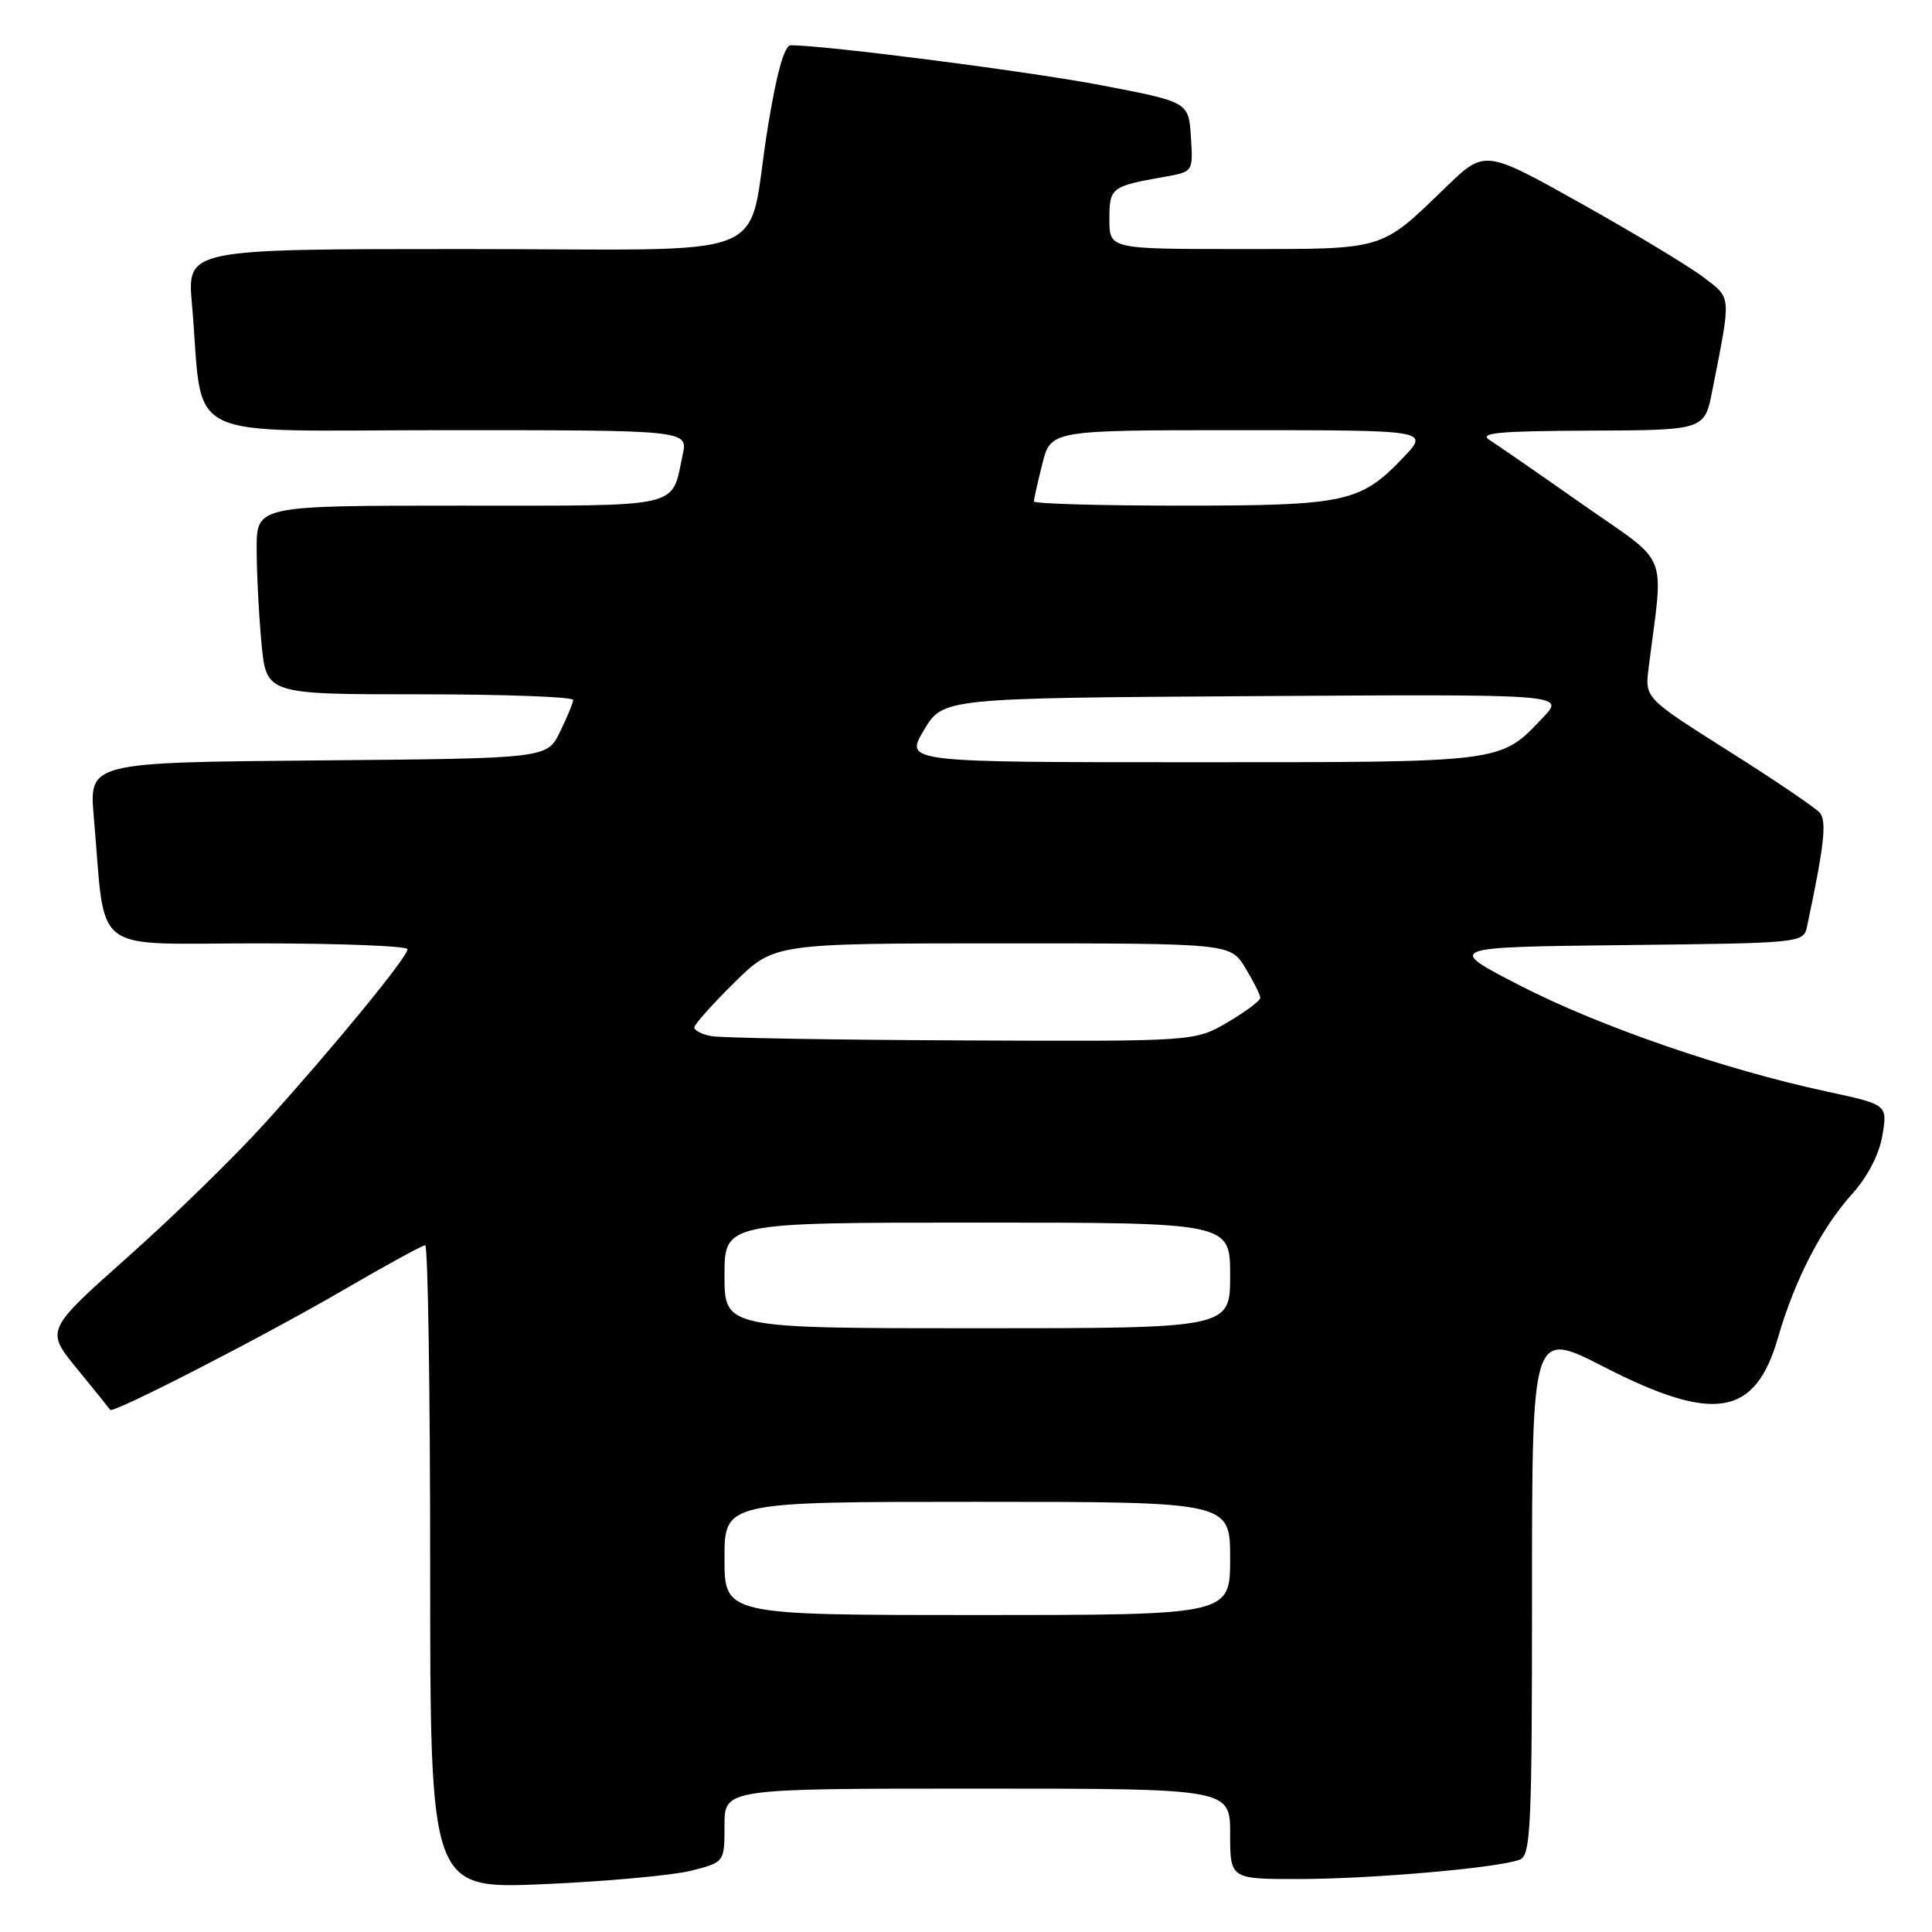 <?xml version="1.0" encoding="UTF-8" standalone="no"?>
<!DOCTYPE svg PUBLIC "-//W3C//DTD SVG 1.1//EN" "http://www.w3.org/Graphics/SVG/1.1/DTD/svg11.dtd" >
<svg xmlns="http://www.w3.org/2000/svg" xmlns:xlink="http://www.w3.org/1999/xlink" version="1.1" viewBox="0 0 256 256">
 <g >
 <path fill="currentColor"
d=" M 91.54 247.89 C 96.00 246.76 96.00 246.76 96.00 241.88 C 96.00 237.00 96.00 237.00 129.50 237.00 C 163.00 237.00 163.00 237.00 163.00 243.00 C 163.00 249.00 163.00 249.00 172.25 248.98 C 181.91 248.96 198.54 247.50 201.36 246.42 C 202.84 245.85 203.00 242.33 203.00 211.01 C 203.00 176.23 203.00 176.23 212.53 181.12 C 227.17 188.62 232.59 187.70 235.61 177.20 C 237.81 169.59 241.34 162.74 245.41 158.21 C 247.49 155.90 249.01 152.96 249.43 150.43 C 250.11 146.37 250.11 146.37 242.09 144.64 C 228.52 141.73 212.00 136.02 201.51 130.64 C 191.50 125.50 191.50 125.50 215.24 125.23 C 238.89 124.96 238.97 124.96 239.45 122.73 C 241.71 112.09 242.08 108.81 241.14 107.70 C 240.57 107.04 235.13 103.35 229.03 99.50 C 217.95 92.50 217.95 92.50 218.45 88.50 C 220.45 72.66 221.41 75.04 209.74 66.86 C 203.97 62.81 198.41 58.96 197.38 58.31 C 195.88 57.36 198.54 57.11 210.68 57.06 C 225.86 57.00 225.86 57.00 226.89 51.75 C 229.42 38.91 229.47 39.60 225.72 36.74 C 223.84 35.30 216.54 30.90 209.52 26.97 C 196.74 19.82 196.74 19.82 191.62 24.77 C 182.83 33.26 183.68 33.00 164.28 33.00 C 147.00 33.00 147.00 33.00 147.00 29.07 C 147.00 24.85 147.20 24.69 154.30 23.43 C 158.10 22.76 158.10 22.76 157.80 18.14 C 157.50 13.52 157.50 13.52 146.00 11.31 C 136.46 9.48 109.43 6.00 104.78 6.00 C 103.93 6.00 102.90 9.68 101.71 17.04 C 98.79 35.05 103.96 33.00 61.42 33.00 C 24.80 33.00 24.80 33.00 25.43 40.25 C 27.07 58.96 23.13 57.00 59.17 57.00 C 91.16 57.00 91.16 57.00 90.46 60.25 C 88.92 67.44 90.84 67.00 60.96 67.00 C 34.00 67.00 34.00 67.00 34.01 72.75 C 34.01 75.91 34.30 81.54 34.65 85.25 C 35.29 92.00 35.29 92.00 55.64 92.00 C 66.84 92.00 75.98 92.34 75.95 92.75 C 75.93 93.16 75.13 95.08 74.19 97.00 C 72.48 100.50 72.48 100.50 42.14 100.76 C 11.80 101.03 11.80 101.03 12.43 108.26 C 14.06 126.85 11.67 125.00 34.09 125.00 C 45.04 125.00 54.00 125.35 54.00 125.78 C 54.00 126.81 44.27 138.69 35.17 148.75 C 31.14 153.22 22.93 161.23 16.93 166.56 C 6.03 176.26 6.03 176.26 10.22 181.38 C 12.52 184.19 14.49 186.64 14.60 186.81 C 14.94 187.36 35.13 176.98 45.59 170.88 C 51.14 167.65 55.98 165.00 56.34 165.00 C 56.70 165.00 57.00 184.20 57.00 207.66 C 57.00 250.31 57.00 250.31 72.04 249.66 C 80.31 249.30 89.08 248.50 91.54 247.89 Z  M 96.00 206.50 C 96.00 199.00 96.00 199.00 129.50 199.00 C 163.00 199.00 163.00 199.00 163.00 206.50 C 163.00 214.00 163.00 214.00 129.50 214.00 C 96.00 214.00 96.00 214.00 96.00 206.50 Z  M 96.00 169.00 C 96.00 162.00 96.00 162.00 129.50 162.00 C 163.00 162.00 163.00 162.00 163.00 169.00 C 163.00 176.00 163.00 176.00 129.50 176.00 C 96.00 176.00 96.00 176.00 96.00 169.00 Z  M 94.25 137.29 C 93.01 137.06 92.00 136.54 92.00 136.15 C 92.00 135.75 94.38 133.08 97.28 130.22 C 102.56 125.00 102.56 125.00 132.80 125.00 C 163.03 125.00 163.03 125.00 165.01 128.25 C 166.10 130.04 166.99 131.82 167.00 132.21 C 167.00 132.60 165.05 134.06 162.66 135.46 C 158.32 138.00 158.32 138.00 127.41 137.86 C 110.41 137.79 95.49 137.53 94.25 137.29 Z  M 122.42 96.75 C 124.95 92.50 124.95 92.50 166.18 92.24 C 207.40 91.98 207.40 91.98 204.45 95.08 C 198.72 101.11 199.56 101.00 157.99 101.00 C 119.89 101.00 119.89 101.00 122.42 96.75 Z  M 137.00 66.44 C 137.00 66.14 137.50 63.89 138.12 61.44 C 139.24 57.00 139.24 57.00 164.31 57.00 C 189.39 57.00 189.39 57.00 185.95 60.62 C 180.27 66.58 178.33 67.00 156.53 67.00 C 145.79 67.00 137.00 66.75 137.00 66.44 Z "/>
</g>
</svg>
